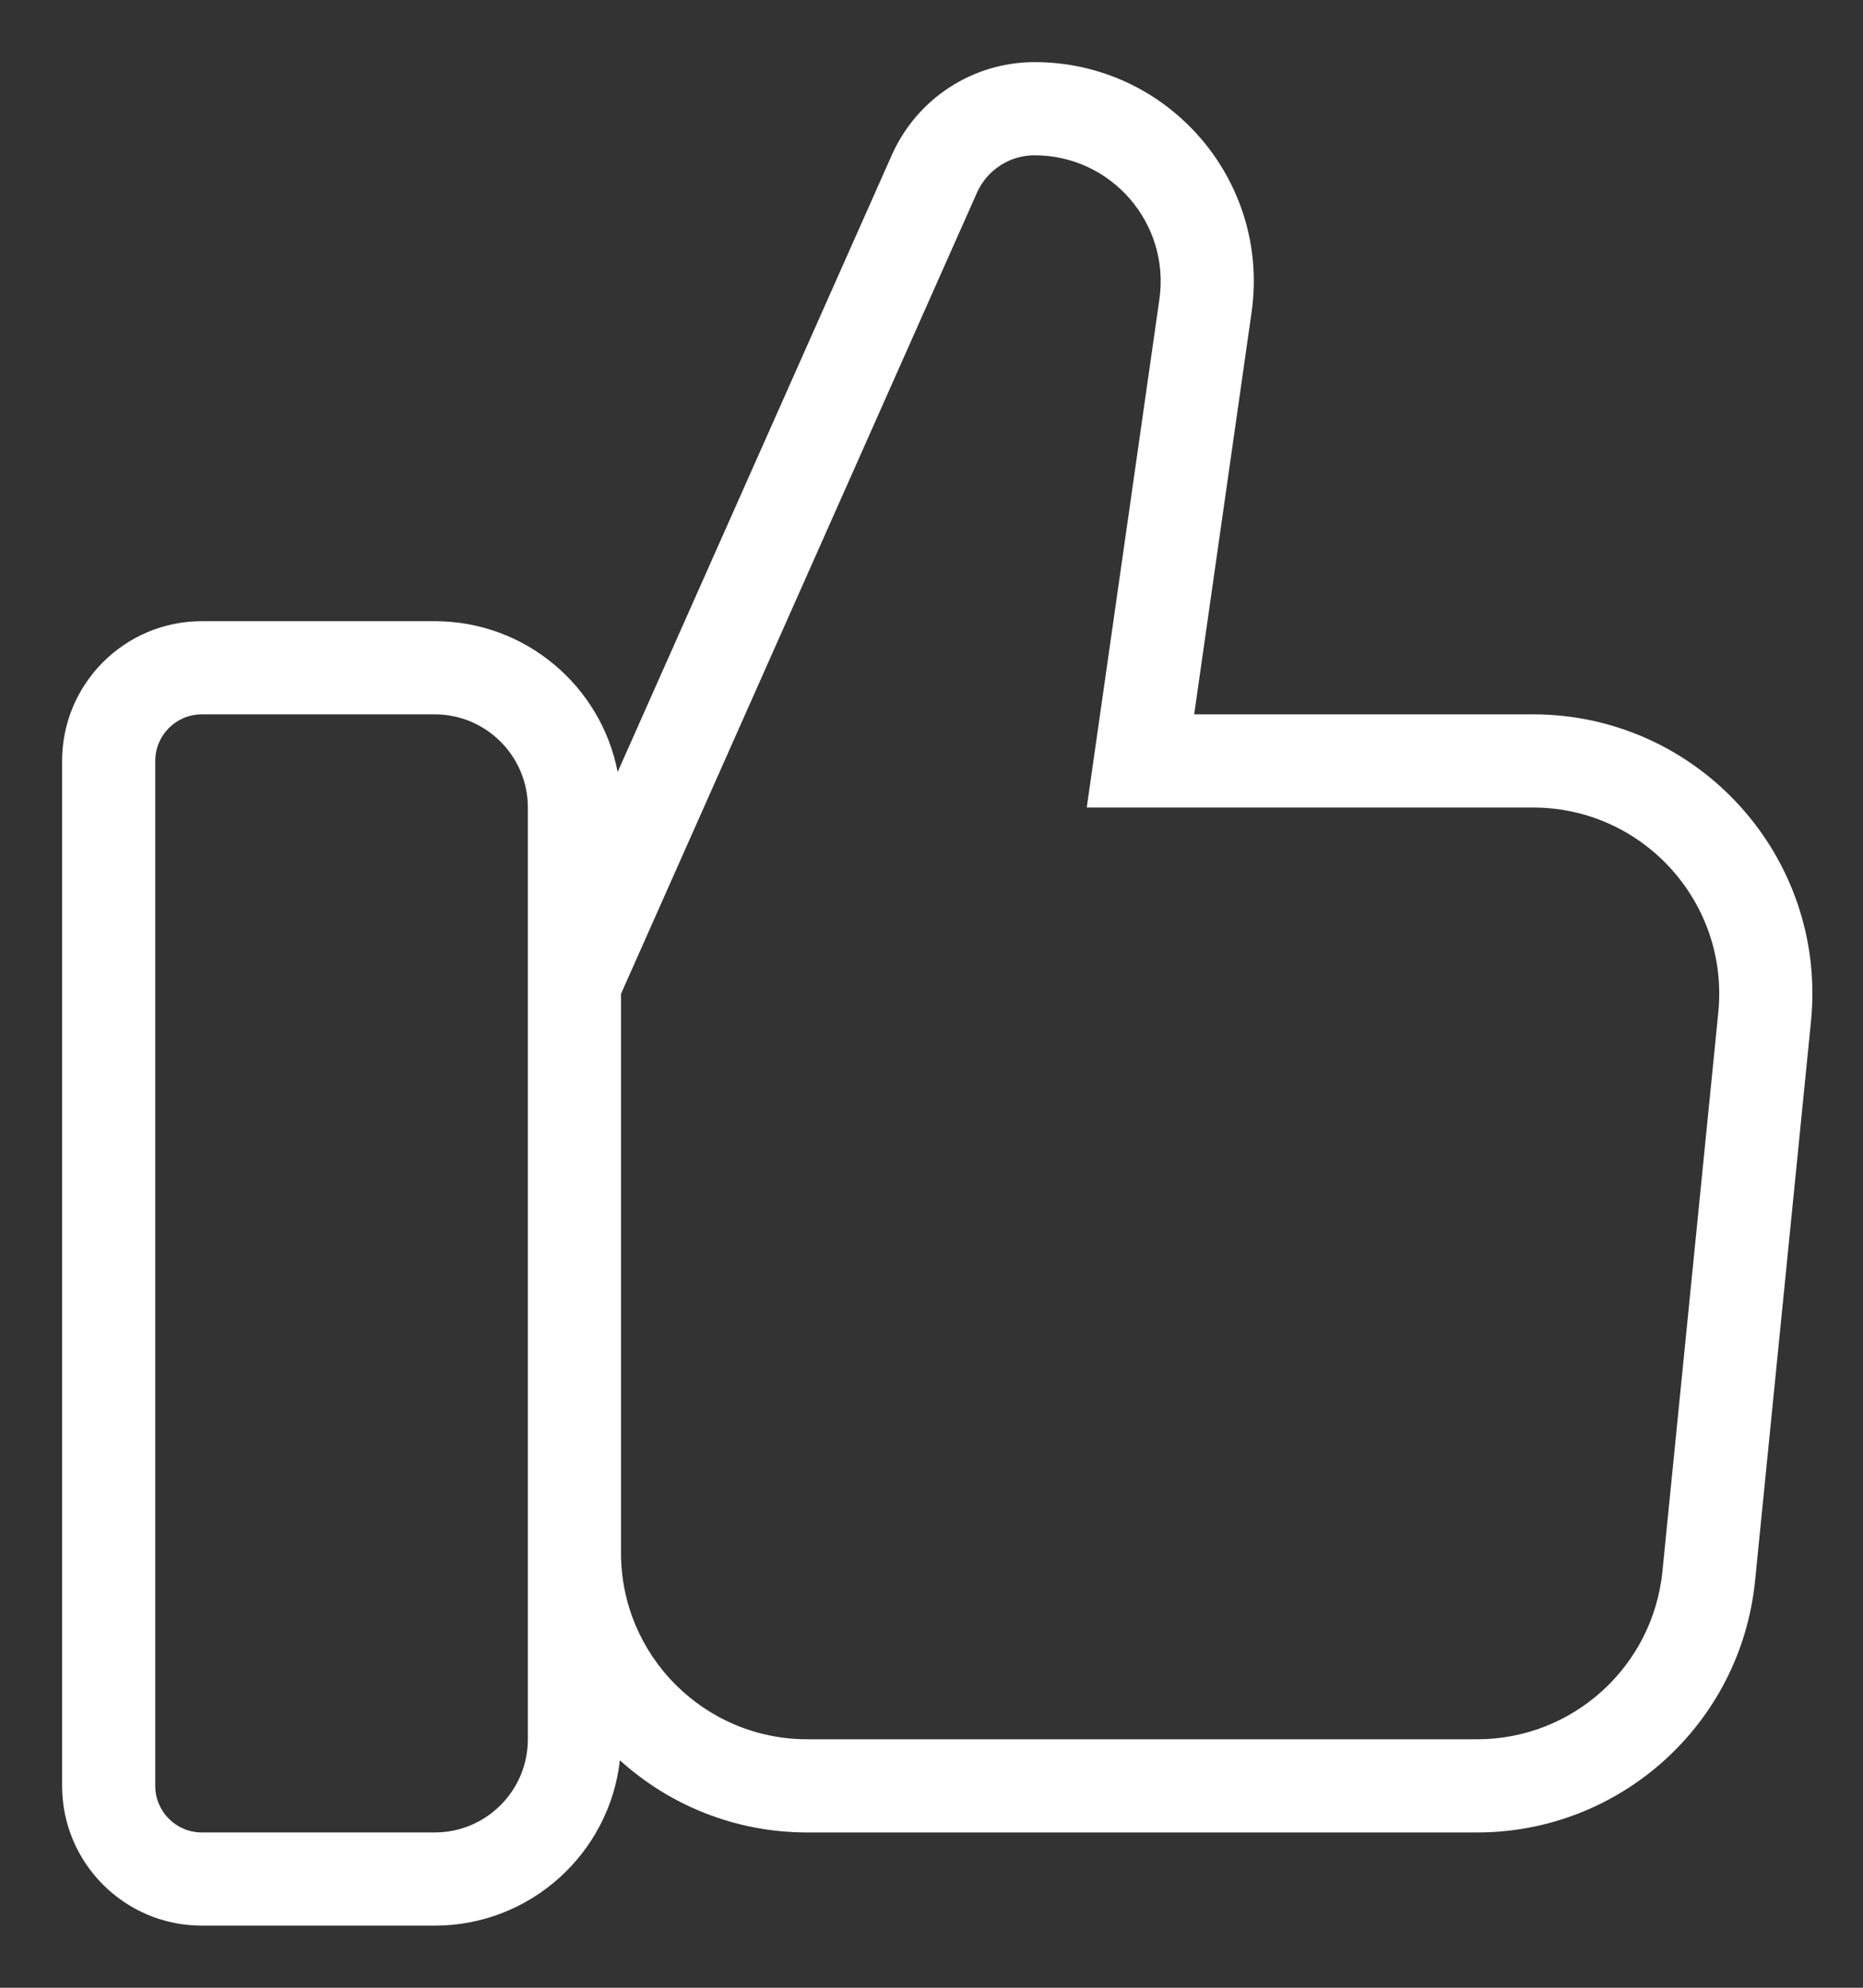 <svg width="15" height="16" viewBox="0 0 15 16" fill="none" xmlns="http://www.w3.org/2000/svg">
<rect x="0" y="0" width="15" height="16" fill="#333333" stroke="none"/>
<path fill-rule="evenodd" clip-rule="evenodd" d="M7.181 1.247L4.973 6.214C4.84 5.523 4.231 5 3.5 5H1.625C1.004 5 0.5 5.504 0.5 6.125V14.375C0.5 14.996 1.004 15.5 1.625 15.5H3.5C4.271 15.5 4.907 14.918 4.991 14.169C5.39 14.53 5.919 14.75 6.5 14.75H11.893C13.049 14.75 14.016 13.874 14.131 12.724L14.581 8.224C14.714 6.899 13.674 5.75 12.342 5.75H9.615L10.077 2.515C10.229 1.451 9.404 0.5 8.33 0.5C7.833 0.5 7.383 0.793 7.181 1.247ZM5 12.5C5 13.328 5.672 14 6.5 14H11.893C12.663 14 13.308 13.416 13.385 12.649L13.835 8.149C13.923 7.266 13.23 6.5 12.342 6.5H8.75L9.335 2.408C9.422 1.797 8.947 1.25 8.33 1.25C8.129 1.25 7.948 1.368 7.866 1.551L5 8V12.5ZM1.25 6.125C1.25 5.918 1.418 5.75 1.625 5.75H3.5C3.914 5.75 4.25 6.086 4.25 6.5V7.841V12.5V14C4.25 14.414 3.914 14.75 3.5 14.75H1.625C1.418 14.75 1.25 14.582 1.25 14.375V6.125Z" fill="white"/>
</svg>
